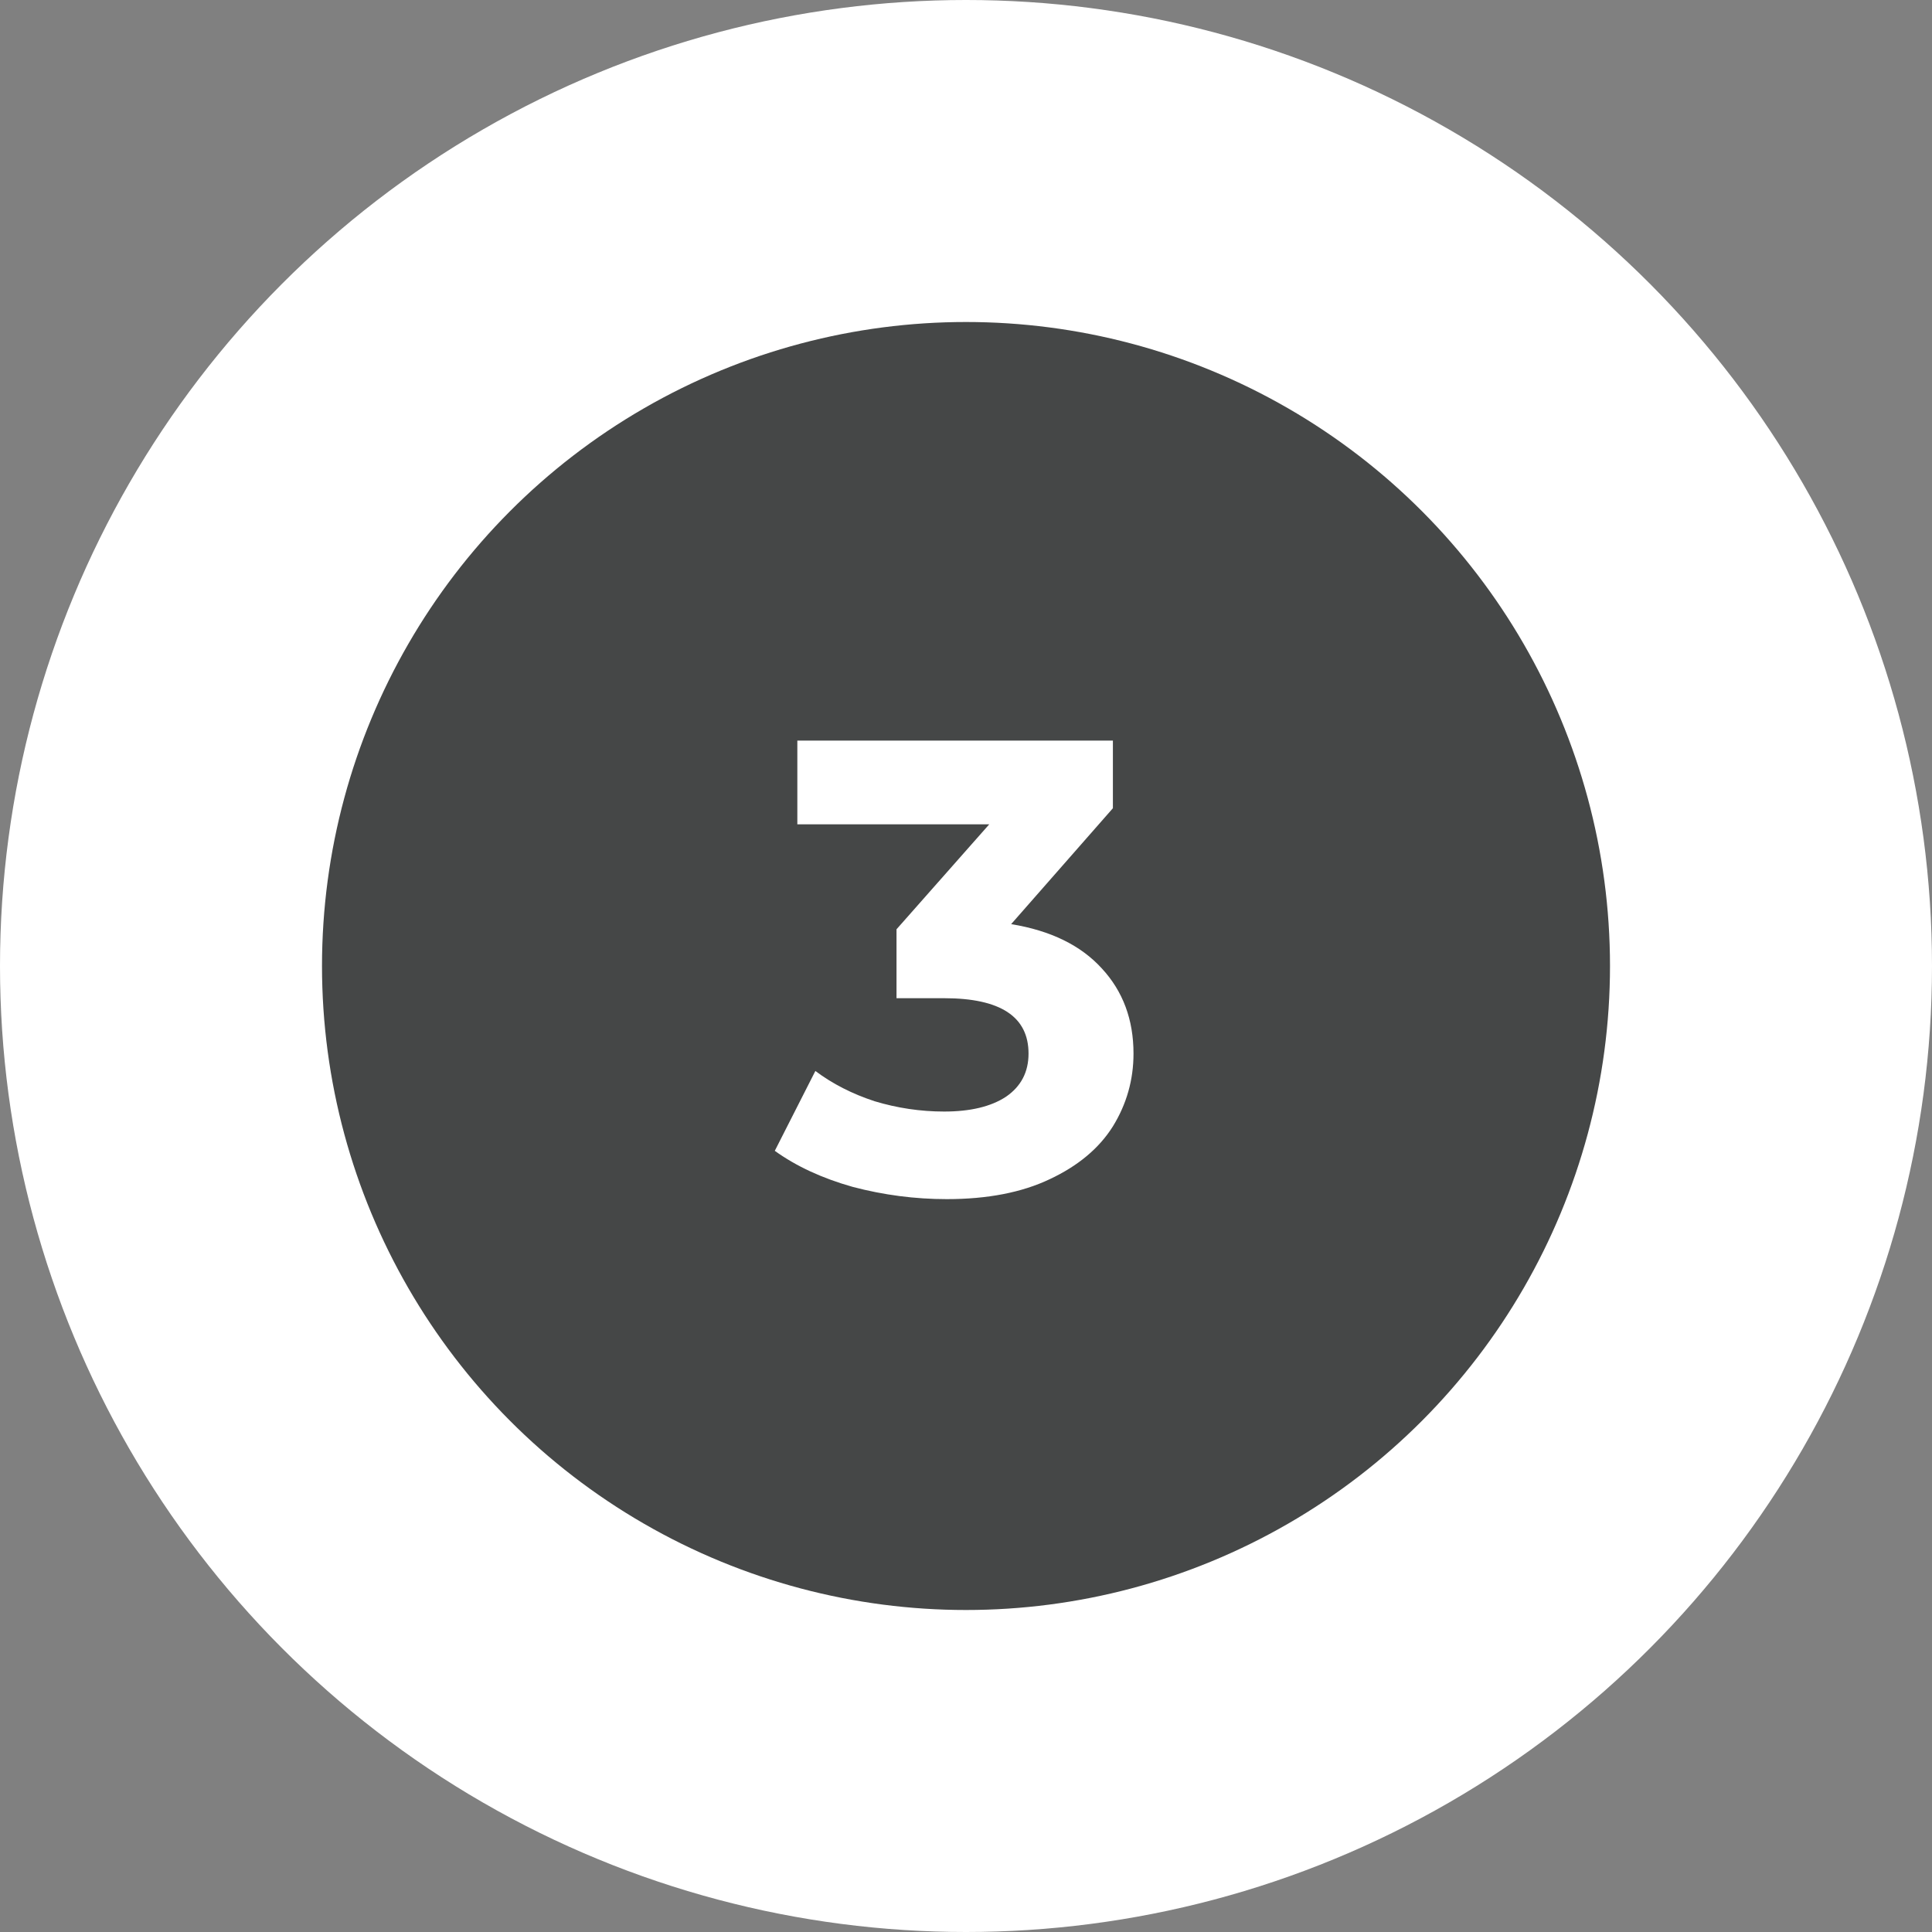<svg width="60" height="60" viewBox="0 0 60 60" fill="none" xmlns="http://www.w3.org/2000/svg">
<rect x="0" y="0" width="60" height="60" fill="#808080" stroke="none"/>
<circle cx="30" cy="30" r="30" fill="white"/>
<ellipse cx="30" cy="30" rx="20" ry="20" fill="#454747"/>
<path d="M31.402 28.7C32.629 28.9 33.569 29.36 34.222 30.08C34.875 30.787 35.202 31.667 35.202 32.72C35.202 33.533 34.989 34.287 34.562 34.98C34.135 35.66 33.482 36.207 32.602 36.62C31.735 37.033 30.669 37.24 29.402 37.24C28.415 37.24 27.442 37.113 26.482 36.86C25.535 36.593 24.729 36.22 24.062 35.74L25.322 33.26C25.855 33.66 26.469 33.973 27.162 34.2C27.869 34.413 28.589 34.52 29.322 34.52C30.135 34.52 30.775 34.367 31.242 34.06C31.709 33.74 31.942 33.293 31.942 32.72C31.942 31.573 31.069 31 29.322 31H27.842V28.86L30.722 25.6H24.762V23H34.562V25.1L31.402 28.7Z" fill="white"/>
</svg>
